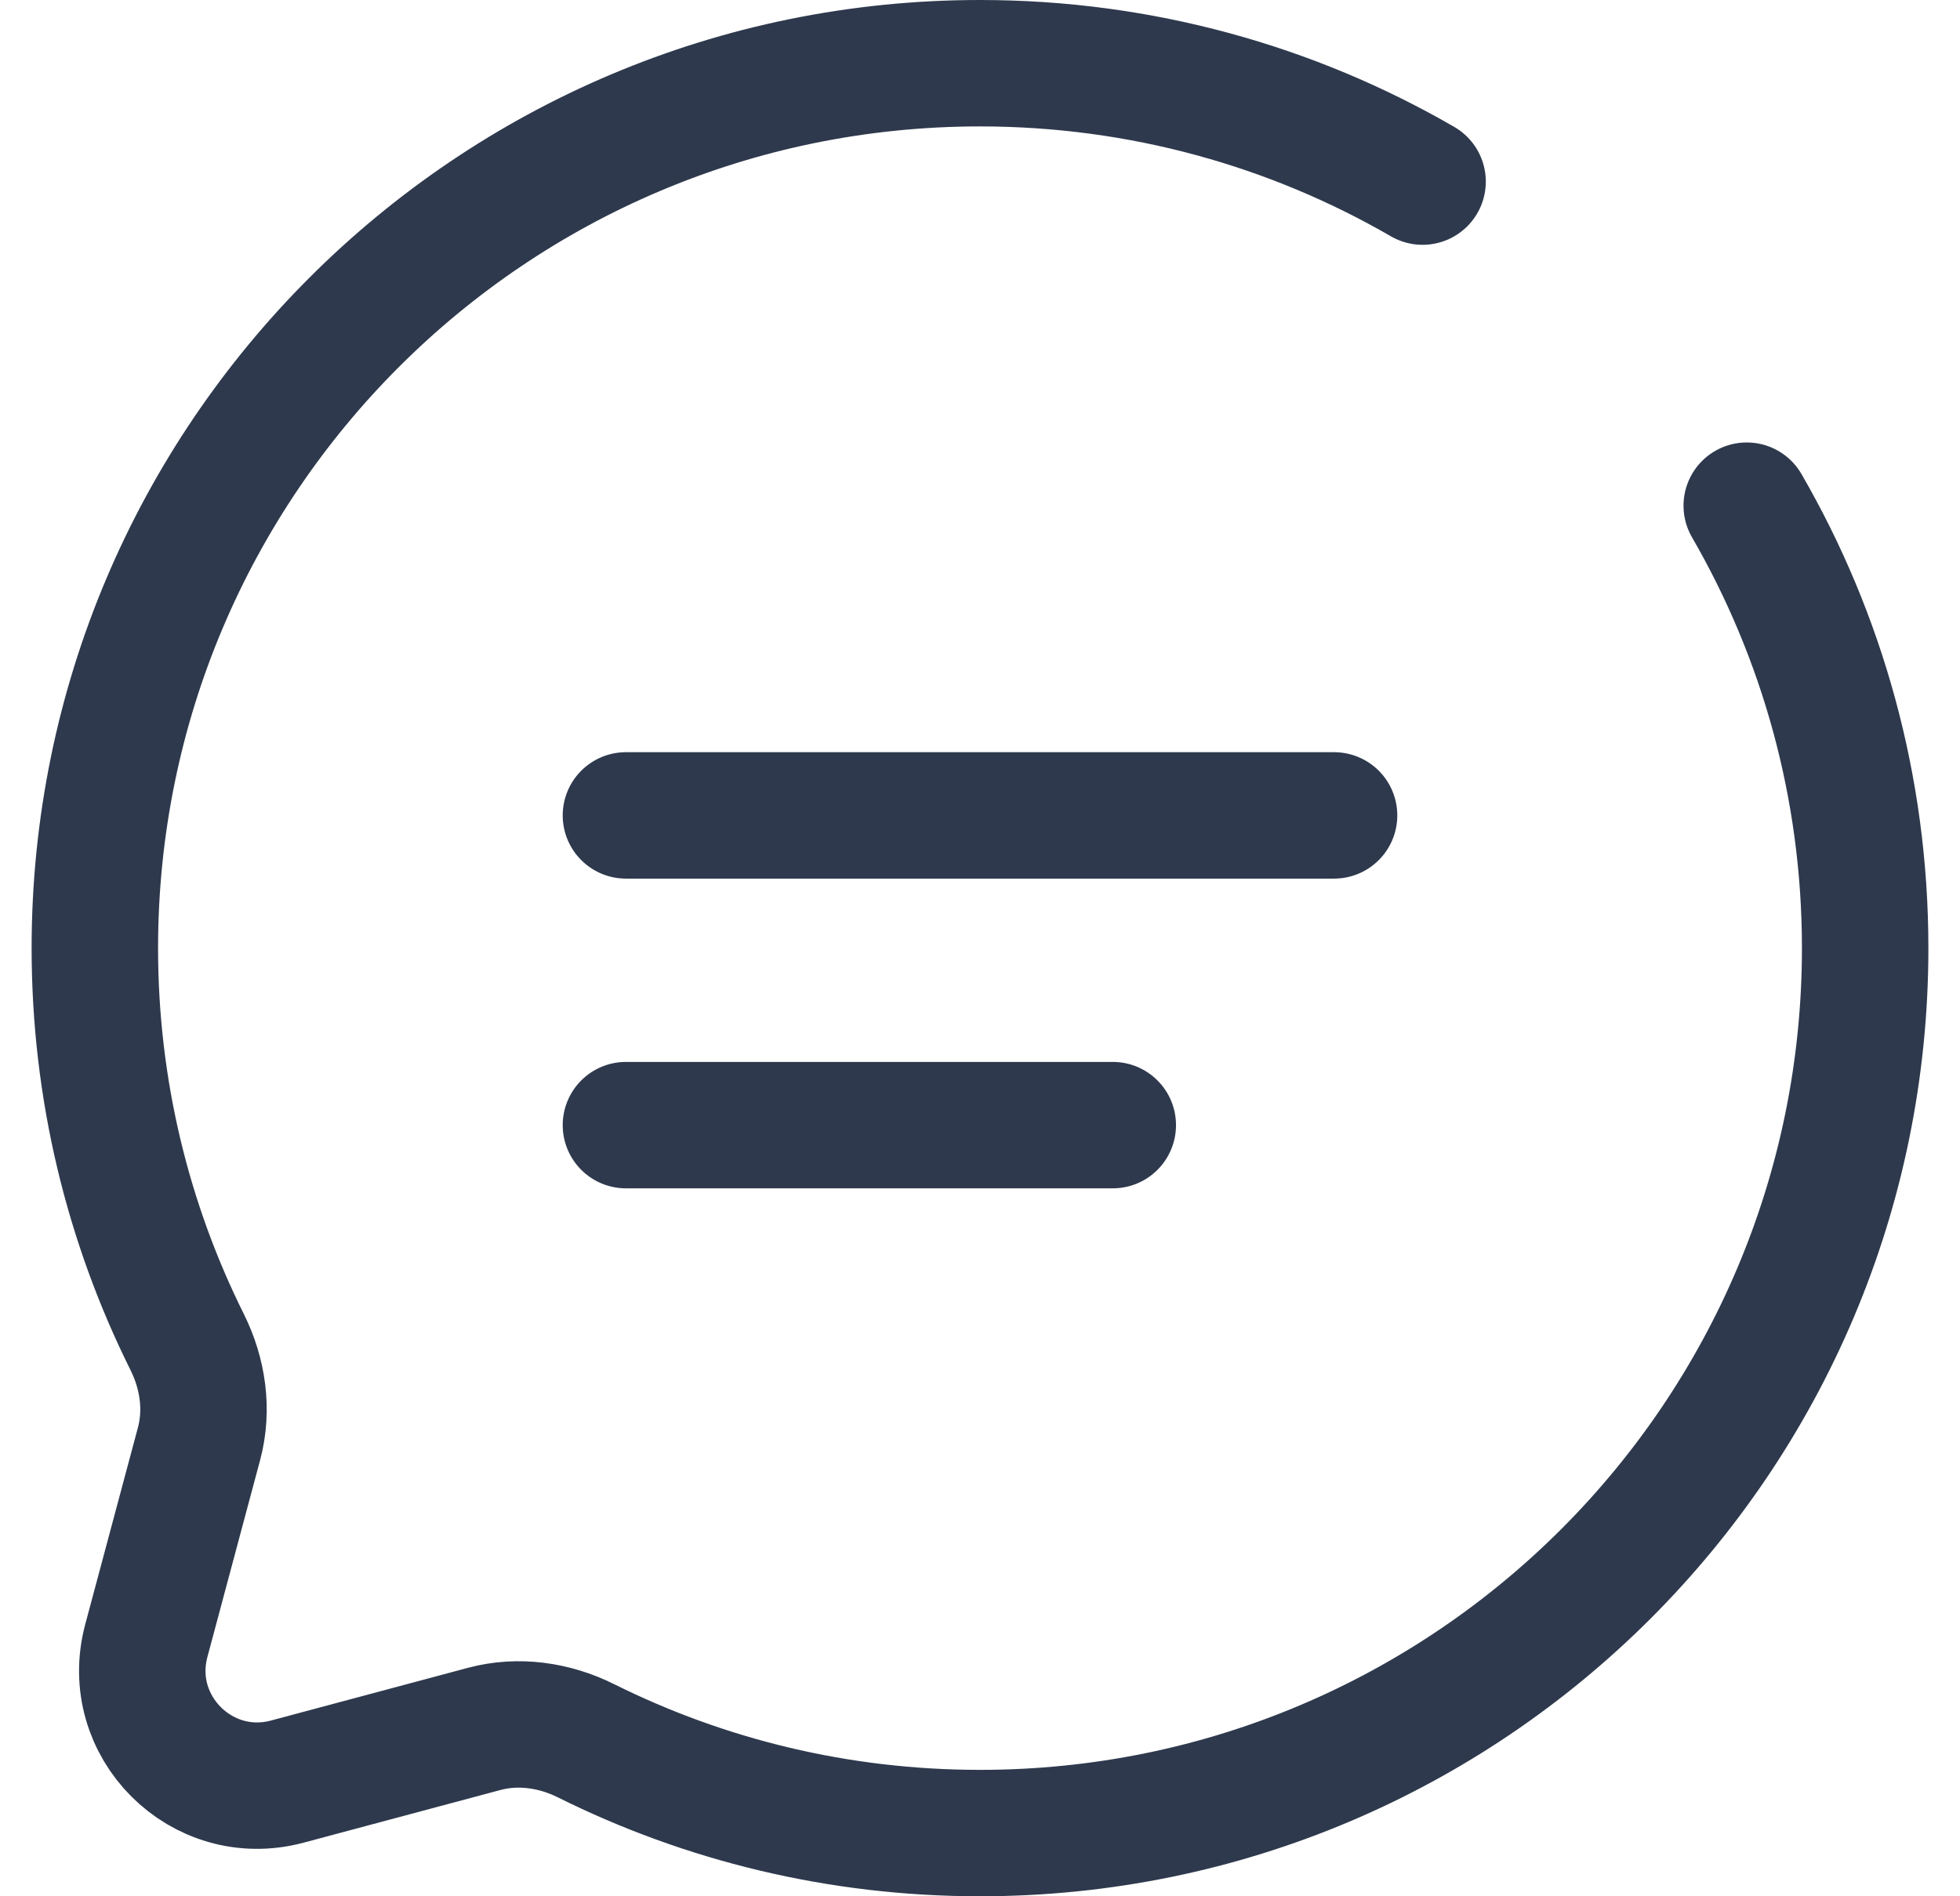 <svg width="31" height="30" viewBox="0 0 31 30" fill="none" xmlns="http://www.w3.org/2000/svg">
<path d="M9.9 12.9H21.1M9.9 17.8H17.6M22.5 2.873C20.441 1.682 18.05 1 15.5 1C7.768 1 1.5 7.268 1.5 15C1.5 17.24 2.026 19.356 2.961 21.233C3.209 21.732 3.292 22.302 3.148 22.841L2.314 25.957C1.952 27.31 3.19 28.548 4.543 28.186L7.659 27.352C8.197 27.208 8.768 27.291 9.267 27.539C11.144 28.474 13.26 29 15.5 29C23.232 29 29.5 22.732 29.5 15C29.5 12.45 28.818 10.059 27.627 8" stroke="#2E394D" stroke-width="2" stroke-linecap="round"/>
</svg>
